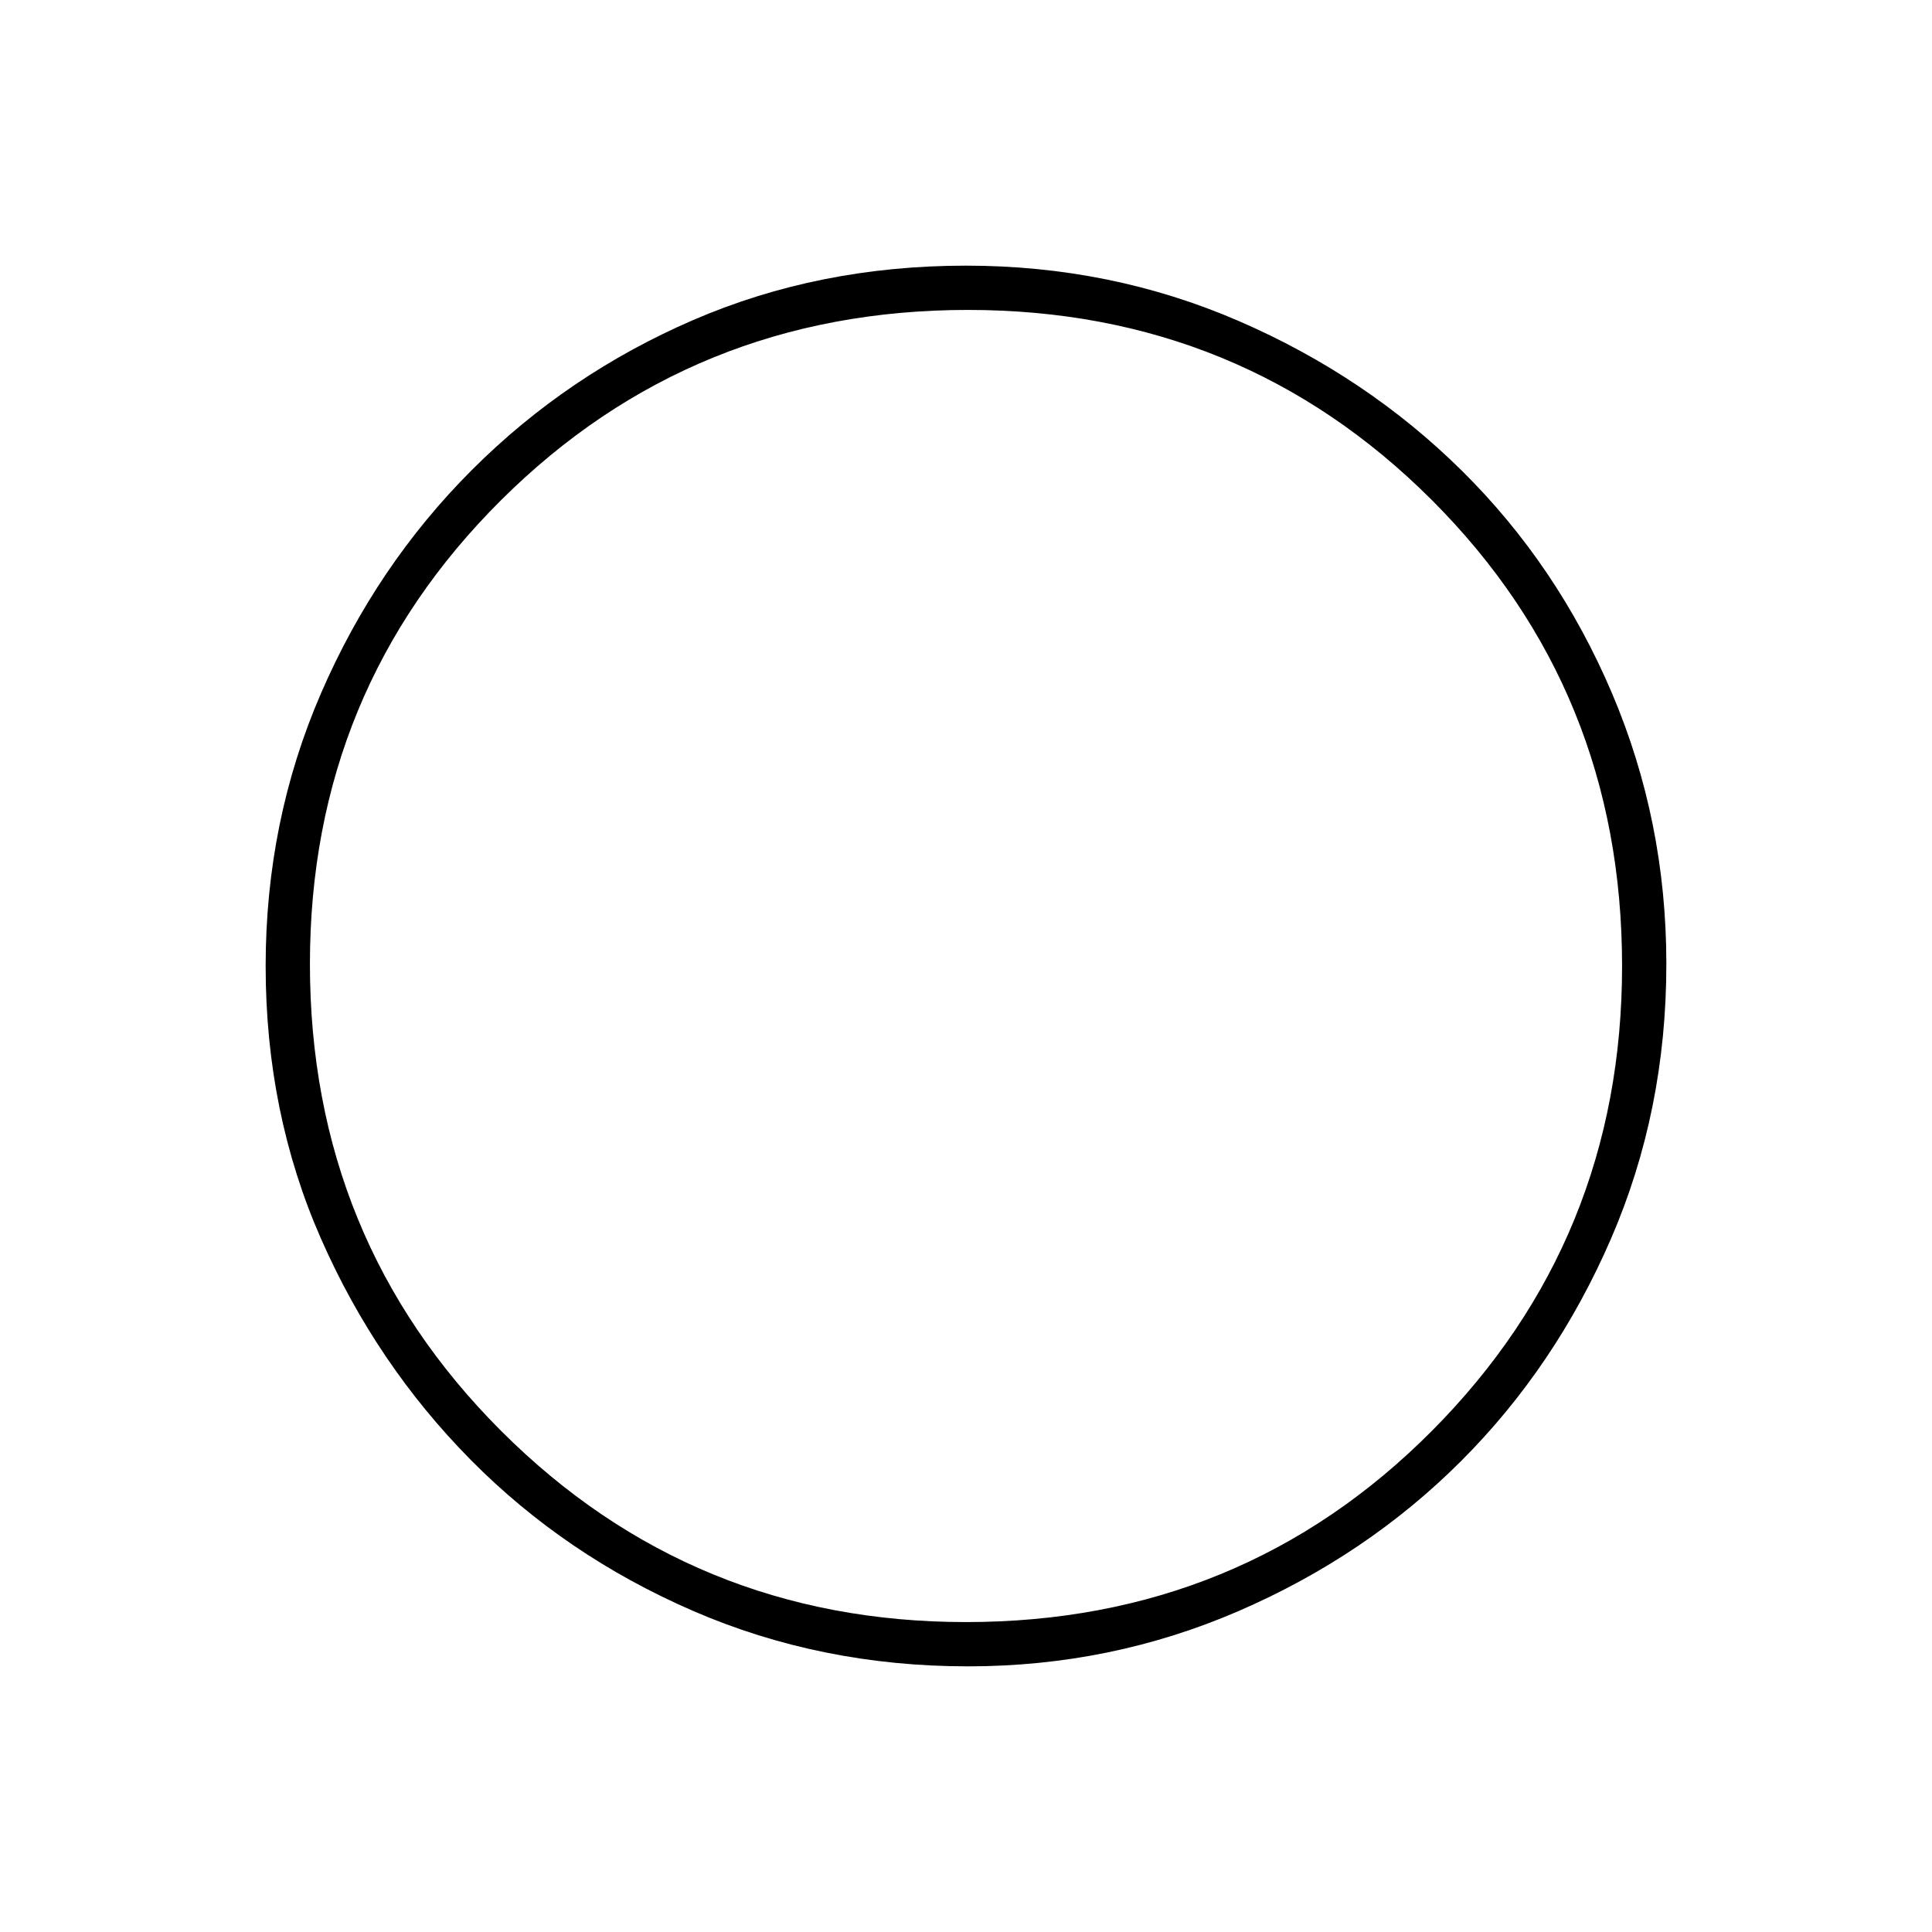 <svg xmlns="http://www.w3.org/2000/svg" height="48" width="48"><path d="M24.05 41.4Q20.4 41.4 17.225 40.025Q14.05 38.65 11.7 36.275Q9.35 33.9 7.975 30.775Q6.6 27.65 6.6 24Q6.6 20.4 7.975 17.225Q9.35 14.05 11.725 11.675Q14.1 9.3 17.225 7.95Q20.35 6.6 24 6.6Q27.6 6.6 30.775 7.975Q33.95 9.35 36.325 11.7Q38.7 14.05 40.05 17.225Q41.4 20.4 41.4 23.95Q41.4 27.6 40.025 30.775Q38.65 33.95 36.3 36.3Q33.95 38.65 30.775 40.025Q27.6 41.4 24.05 41.4ZM24 24Q24 24 24 24Q24 24 24 24Q24 24 24 24Q24 24 24 24Q24 24 24 24Q24 24 24 24Q24 24 24 24Q24 24 24 24ZM24 40.3Q30.85 40.3 35.575 35.55Q40.3 30.8 40.3 24Q40.3 17.15 35.575 12.425Q30.85 7.7 24.05 7.7Q17.2 7.7 12.45 12.425Q7.7 17.15 7.7 23.95Q7.7 30.8 12.45 35.55Q17.2 40.3 24 40.3Z"/></svg>